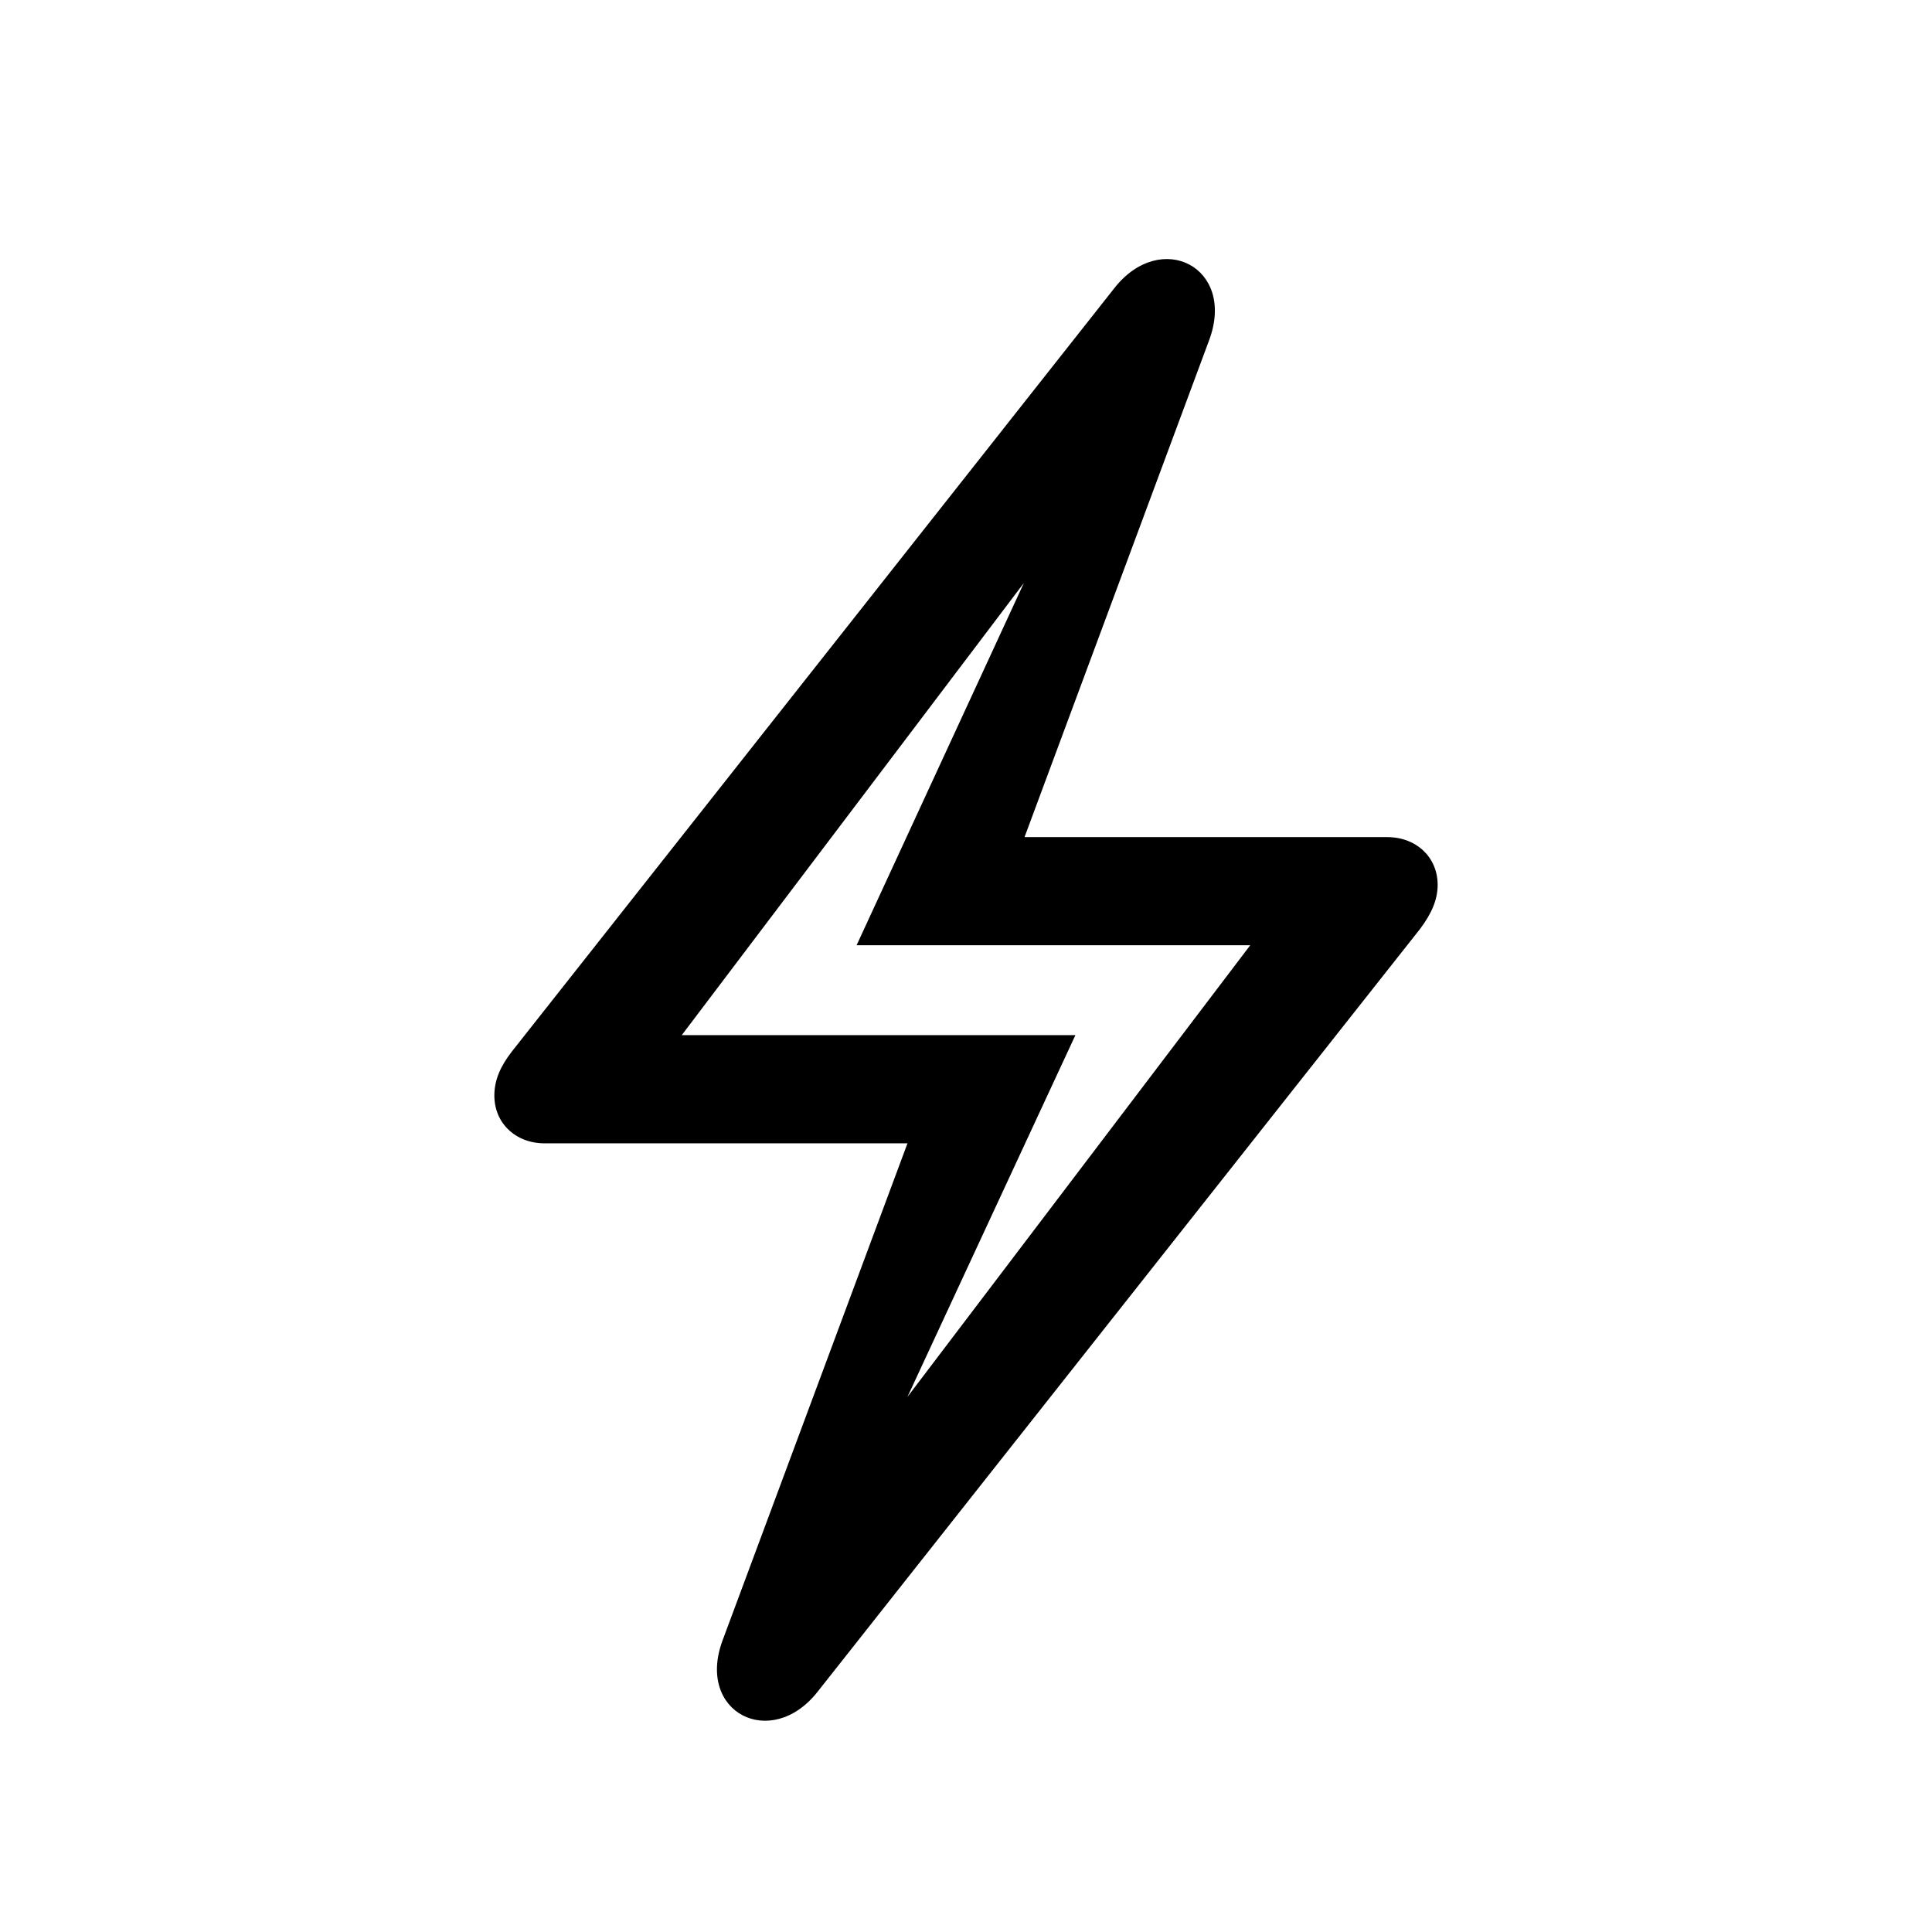 <svg width="24" height="24" viewBox="0 0 24 24" fill="none" xmlns="http://www.w3.org/2000/svg">
<path  d="M17.641 11.539L10.156 21.016C9.578 21.75 8.641 21.273 8.977 20.375L11.273 14.203H6.766C6.406 14.203 6.141 13.953 6.141 13.609C6.141 13.414 6.219 13.242 6.359 13.062L13.844 3.578C14.422 2.844 15.352 3.32 15.023 4.219L12.727 10.399H17.234C17.594 10.399 17.859 10.649 17.859 10.992C17.859 11.18 17.781 11.352 17.641 11.539ZM13.359 12.859L11.273 17.352L15.531 11.742H10.641L12.719 7.242L8.469 12.859H13.359Z" fill="currentColor"/>
</svg>
